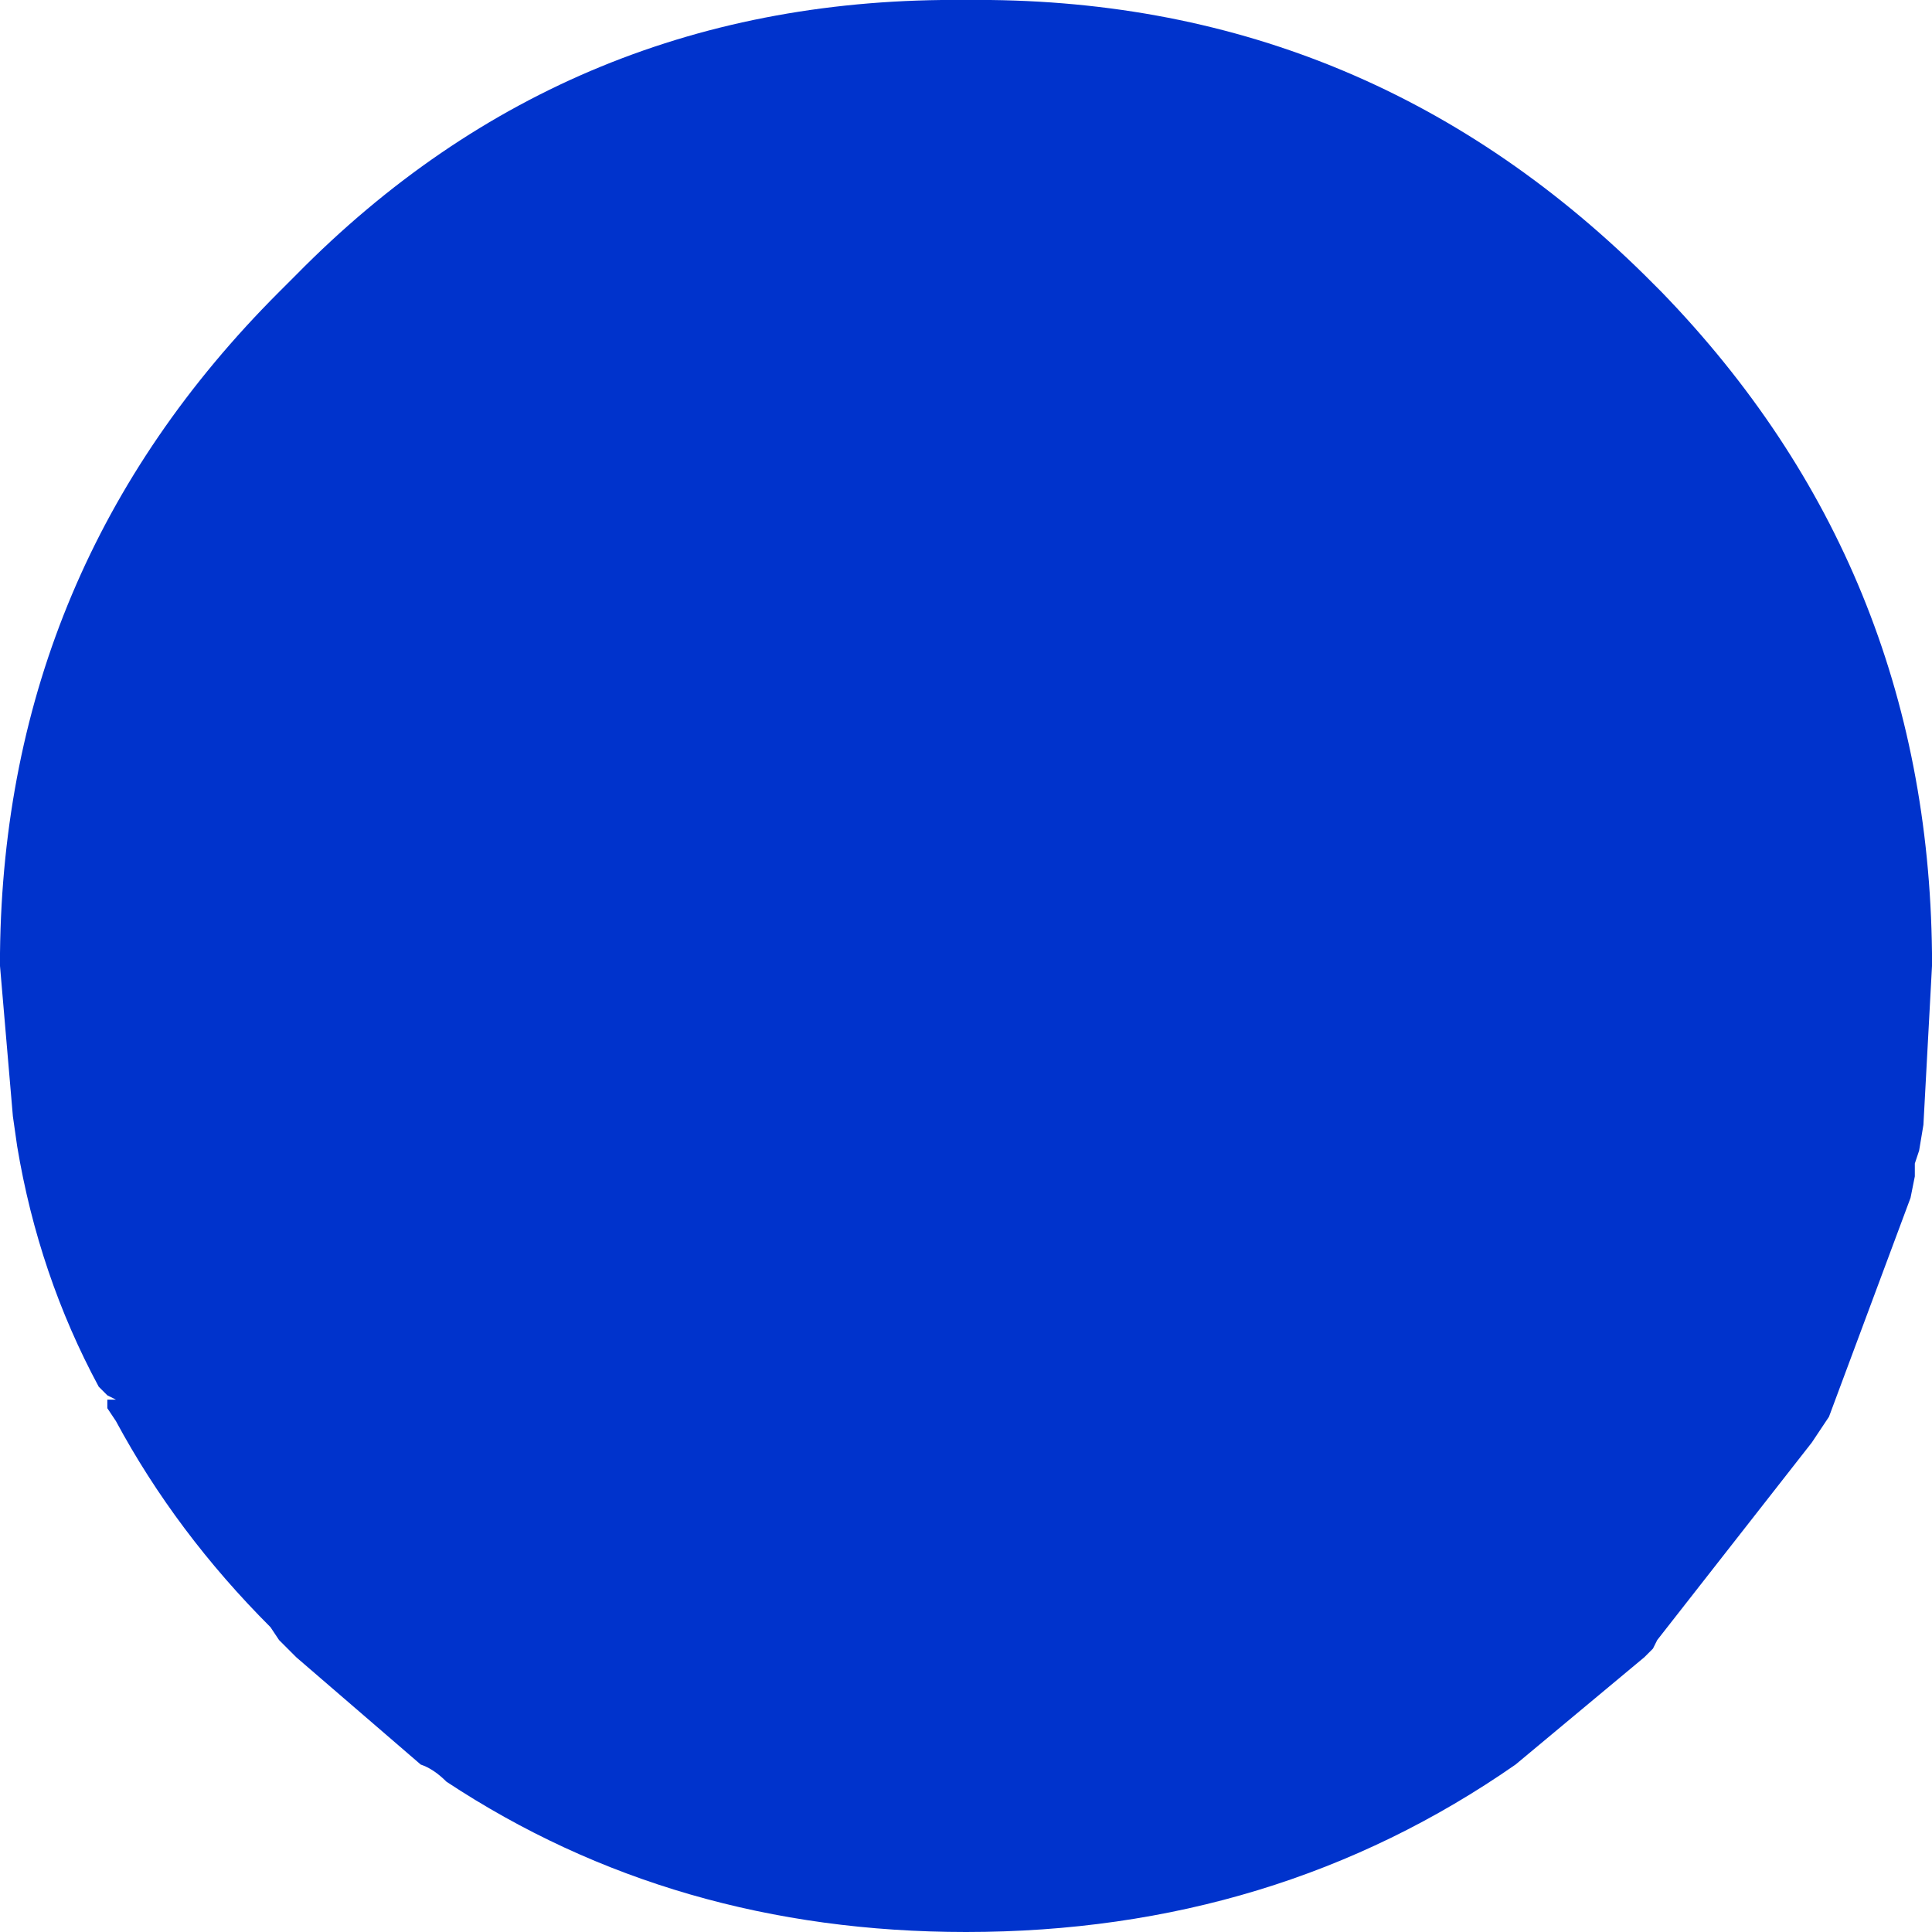 <?xml version="1.0" encoding="UTF-8" standalone="no"?>
<svg xmlns:ffdec="https://www.free-decompiler.com/flash" xmlns:xlink="http://www.w3.org/1999/xlink" ffdec:objectType="shape" height="45.0px" width="45.0px" xmlns="http://www.w3.org/2000/svg">
  <g transform="matrix(2.0, 0.0, 0.0, 2.0, 22.5, 22.5)">
    <path d="M8.0 -7.95 L8.1 -7.85 Q11.2 -4.65 11.25 -0.15 L11.25 0.0 11.15 1.85 11.1 2.15 11.05 2.3 11.05 2.45 11.0 2.7 10.05 5.25 9.85 5.55 8.05 7.85 8.0 7.95 7.9 8.05 6.4 9.3 Q3.6 11.25 0.0 11.25 -3.4 11.25 -6.05 9.5 -6.2 9.35 -6.35 9.3 L-7.8 8.05 -7.9 7.95 -8.0 7.85 -8.1 7.7 Q-9.2 6.6 -9.9 5.3 L-10.0 5.15 -10.0 5.05 -9.9 5.05 -10.0 5.0 -10.05 4.95 -10.1 4.9 Q-10.8 3.6 -11.05 2.1 L-11.1 1.75 -11.25 0.0 -11.25 -0.15 Q-11.2 -4.65 -8.0 -7.85 L-7.9 -7.95 -7.8 -8.05 Q-4.6 -11.3 0.0 -11.25 4.6 -11.3 7.9 -8.05 L8.0 -7.95" fill="#0033cc" fill-rule="evenodd" stroke="none"/>
  </g>
</svg>
